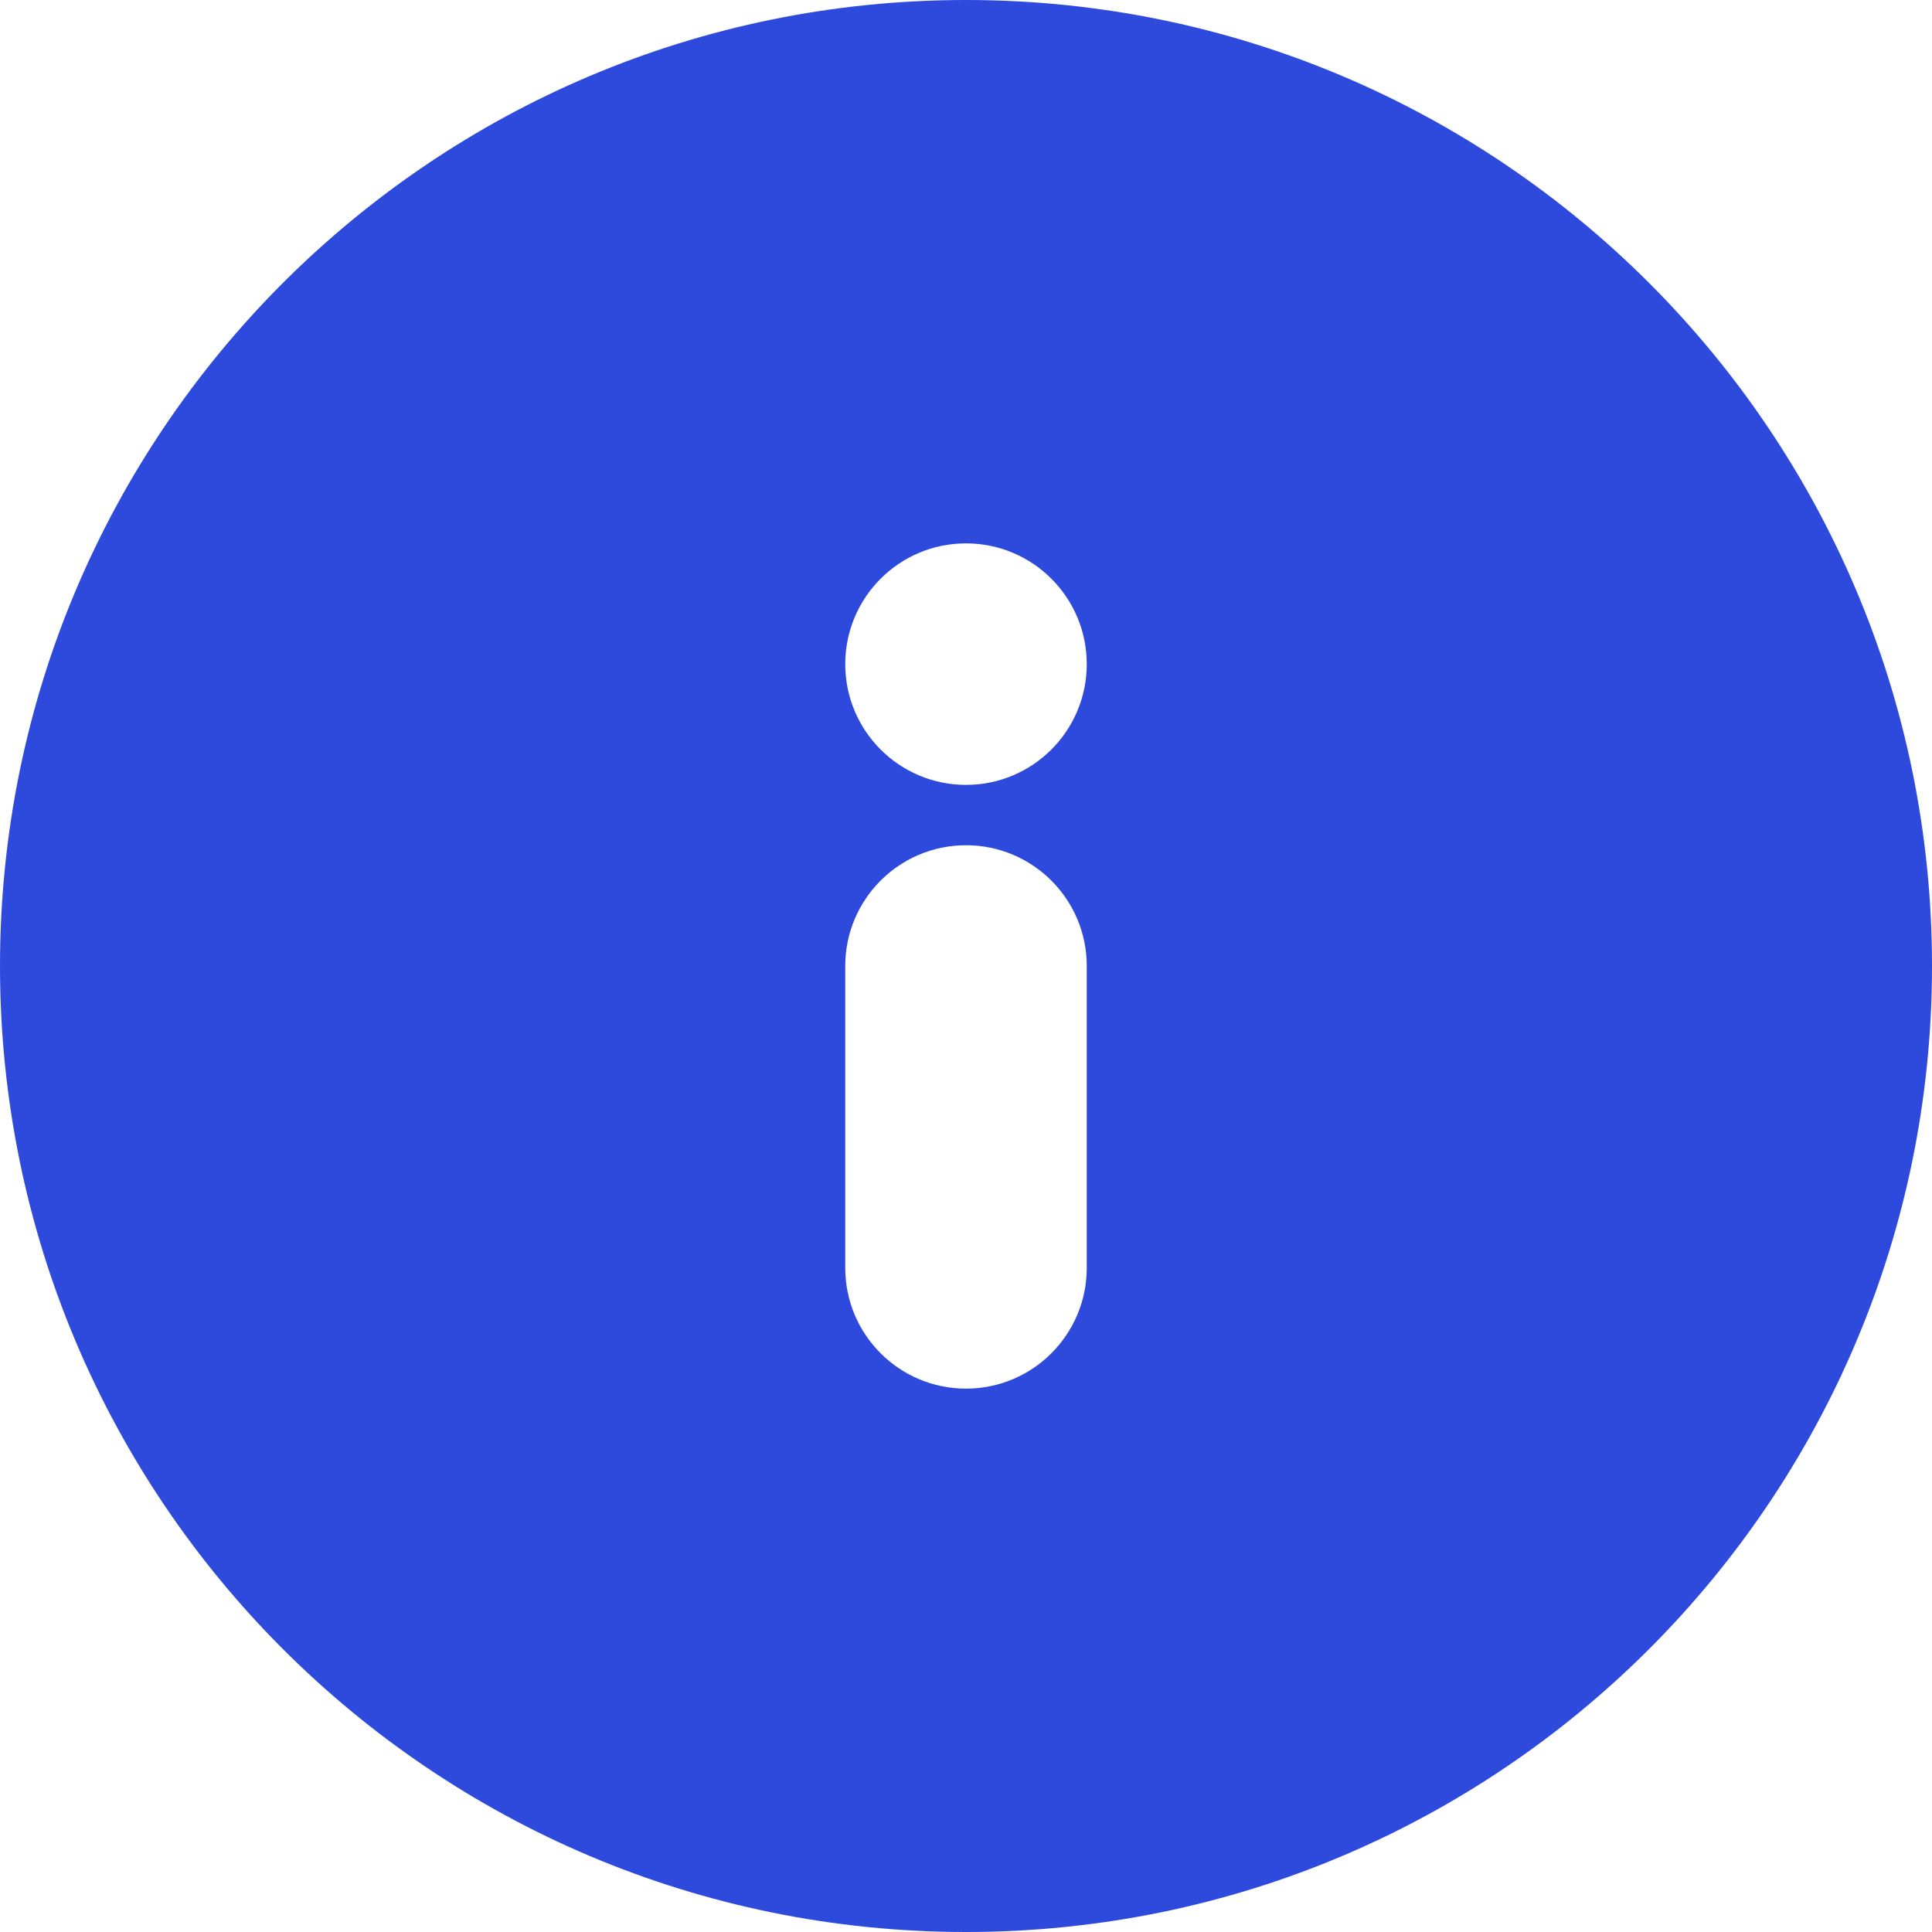 <svg width="32" height="32" viewBox="0 0 32 32" fill="none" xmlns="http://www.w3.org/2000/svg">
<path fill-rule="evenodd" clip-rule="evenodd" d="M0 16C0 7.163 7.163 0 16 0C24.837 0 32 7.163 32 16C32 24.837 24.837 32 16 32C7.163 32 0 24.837 0 16ZM14 16V21C14 22.105 14.895 23 16 23C17.105 23 18 22.105 18 21V16C18 14.895 17.105 14 16 14C14.895 14 14 14.895 14 16ZM16 9C17.105 9 18 9.895 18 11C18 12.105 17.105 13 16 13C14.895 13 14 12.105 14 11C14 9.895 14.895 9 16 9Z" fill="#2E4ADD"/>
</svg>
